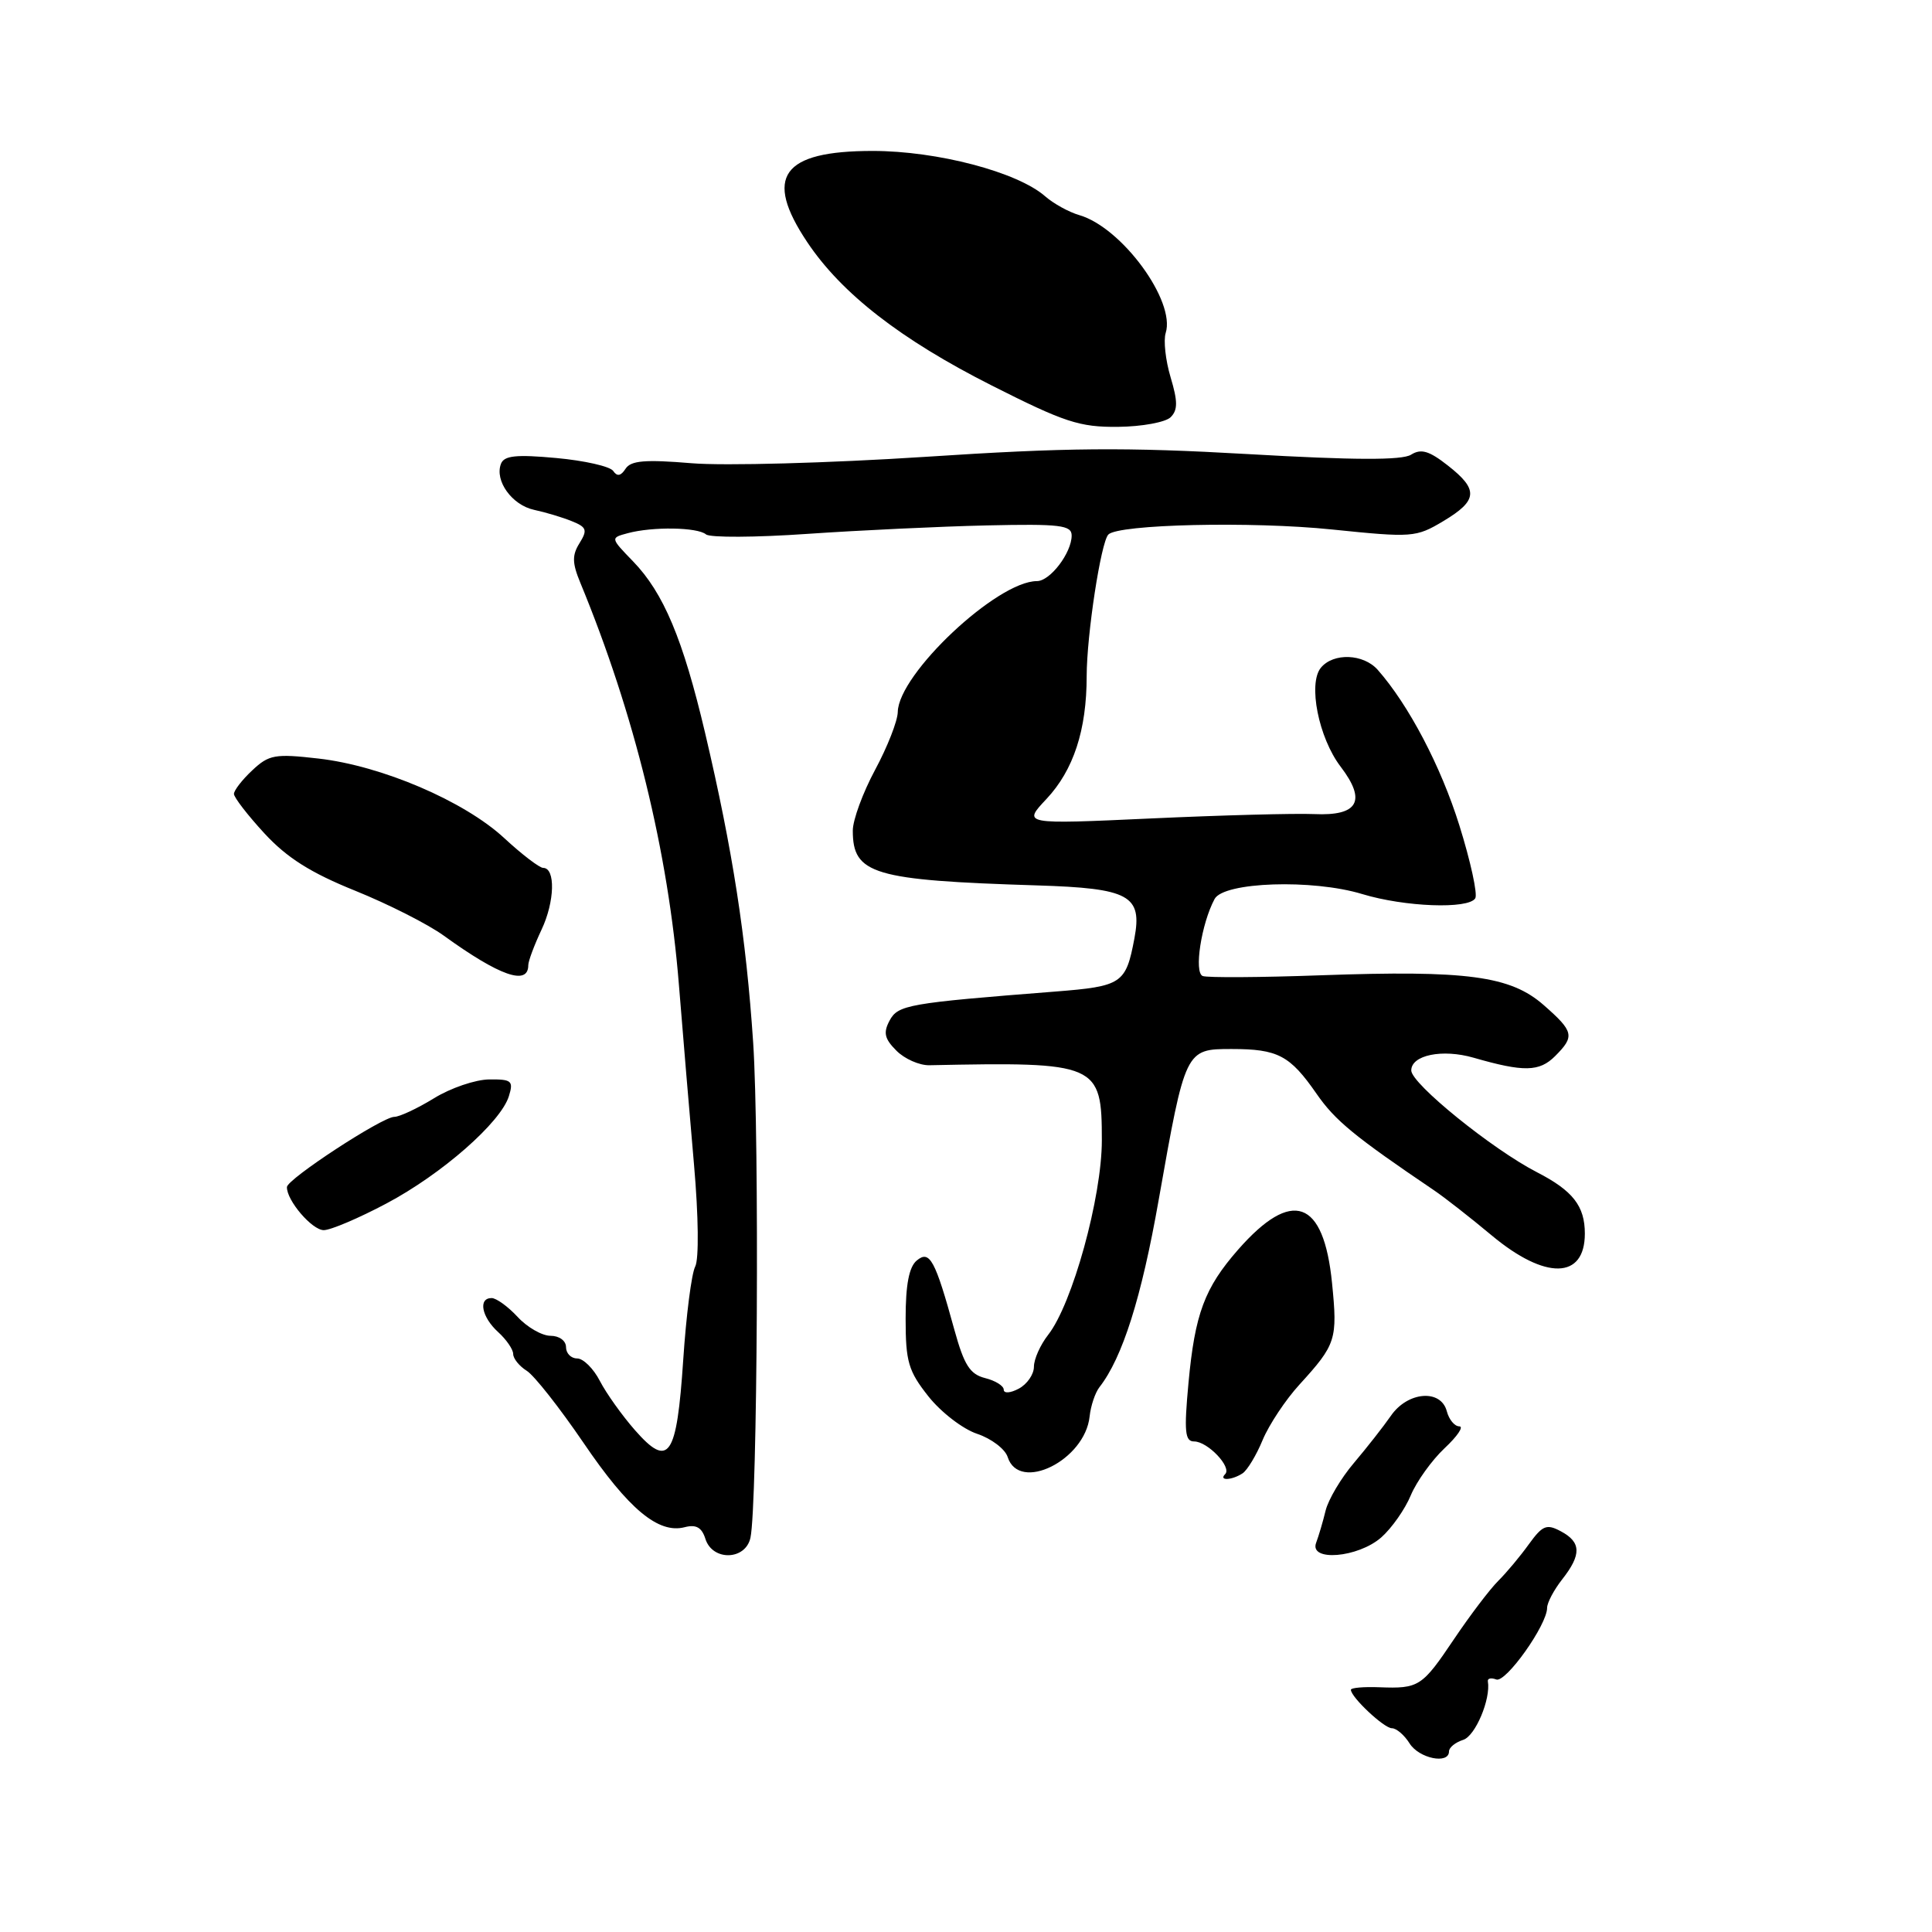 <?xml version="1.0" encoding="UTF-8" standalone="no"?>
<!DOCTYPE svg PUBLIC "-//W3C//DTD SVG 1.1//EN" "http://www.w3.org/Graphics/SVG/1.1/DTD/svg11.dtd" >
<svg xmlns="http://www.w3.org/2000/svg" xmlns:xlink="http://www.w3.org/1999/xlink" version="1.1" viewBox="0 0 256 256">
 <g >
 <path fill="currentColor"
d=" M 192.00 232.07 C 192.00 231.55 192.85 230.87 193.88 230.54 C 195.49 230.03 197.55 225.14 197.15 222.79 C 197.08 222.39 197.58 222.28 198.26 222.54 C 199.52 223.02 205.00 215.31 205.00 213.05 C 205.00 212.37 205.90 210.67 207.00 209.27 C 209.57 206.00 209.53 204.35 206.83 202.91 C 204.93 201.89 204.40 202.11 202.58 204.62 C 201.44 206.21 199.61 208.40 198.50 209.50 C 197.40 210.60 194.78 214.05 192.68 217.17 C 188.42 223.51 188.02 223.77 182.75 223.57 C 180.69 223.49 179.00 223.64 179.00 223.90 C 179.00 224.88 183.39 229.00 184.43 229.00 C 185.03 229.00 186.08 229.90 186.77 231.00 C 188.02 233.01 192.00 233.82 192.00 232.07 Z  M 99.44 203.75 C 100.37 199.42 100.63 150.72 99.80 138.17 C 98.86 124.11 97.09 112.68 93.43 97.12 C 90.50 84.69 87.93 78.56 83.88 74.38 C 80.87 71.27 80.87 71.27 83.18 70.65 C 86.48 69.76 92.43 69.86 93.55 70.81 C 94.07 71.25 100.12 71.22 107.00 70.74 C 113.88 70.27 124.56 69.76 130.75 69.62 C 140.48 69.40 142.00 69.59 142.00 70.96 C 142.00 73.25 139.15 77.00 137.40 77.00 C 132.13 77.00 119.05 89.30 118.96 94.34 C 118.94 95.53 117.59 98.97 115.96 102.00 C 114.33 105.03 113.00 108.65 113.00 110.06 C 113.00 115.84 115.68 116.64 137.39 117.32 C 149.67 117.70 151.39 118.64 150.31 124.37 C 149.18 130.35 148.67 130.69 139.79 131.39 C 120.27 132.92 118.99 133.15 117.87 135.24 C 117.02 136.84 117.20 137.64 118.78 139.22 C 119.86 140.31 121.82 141.17 123.13 141.15 C 145.47 140.69 146.00 140.92 146.00 151.10 C 146.00 158.64 142.09 172.80 138.88 176.88 C 137.85 178.20 137.00 180.09 137.00 181.10 C 137.00 182.11 136.10 183.41 135.00 184.00 C 133.88 184.60 133.00 184.66 133.00 184.14 C 133.00 183.63 131.89 182.94 130.52 182.60 C 128.52 182.09 127.75 180.87 126.47 176.24 C 123.91 166.92 123.19 165.60 121.48 167.02 C 120.45 167.87 120.00 170.23 120.00 174.73 C 120.00 180.44 120.36 181.67 123.03 185.04 C 124.70 187.14 127.60 189.37 129.48 189.99 C 131.36 190.62 133.18 192.00 133.52 193.06 C 135.03 197.82 143.76 193.50 144.38 187.69 C 144.53 186.27 145.12 184.53 145.68 183.81 C 148.73 179.91 151.25 171.96 153.53 159.00 C 157.06 139.03 157.07 139.00 163.19 139.00 C 169.33 139.00 170.92 139.84 174.45 144.93 C 176.92 148.49 179.45 150.57 190.00 157.71 C 191.38 158.64 194.82 161.33 197.66 163.70 C 204.77 169.63 210.00 169.53 210.00 163.46 C 210.00 159.81 208.42 157.78 203.66 155.33 C 197.73 152.28 187.00 143.59 187.00 141.84 C 187.00 139.80 191.12 138.96 195.25 140.15 C 201.91 142.07 203.97 142.03 206.06 139.94 C 208.69 137.31 208.55 136.69 204.55 133.18 C 200.14 129.31 194.40 128.54 175.03 129.23 C 167.04 129.52 159.99 129.56 159.37 129.33 C 158.18 128.89 159.18 122.40 160.94 119.12 C 162.15 116.86 173.91 116.46 180.51 118.47 C 186.15 120.18 194.58 120.49 195.48 119.03 C 195.81 118.49 194.87 114.16 193.38 109.39 C 190.93 101.54 186.66 93.41 182.55 88.75 C 180.66 86.62 176.69 86.47 175.03 88.47 C 173.29 90.56 174.72 97.77 177.65 101.60 C 181.10 106.13 179.97 108.14 174.13 107.87 C 171.58 107.76 161.85 108.02 152.50 108.45 C 135.50 109.23 135.50 109.23 138.66 105.87 C 142.25 102.04 143.99 96.74 143.99 89.58 C 144.00 84.11 145.87 71.87 146.86 70.83 C 148.17 69.47 165.87 69.06 176.50 70.16 C 187.14 71.25 187.62 71.22 191.25 69.05 C 195.83 66.31 195.94 64.88 191.83 61.67 C 189.36 59.73 188.29 59.42 186.97 60.25 C 185.77 61.00 179.43 60.98 165.39 60.17 C 149.09 59.24 141.35 59.30 122.50 60.54 C 109.85 61.36 95.97 61.74 91.64 61.38 C 85.49 60.87 83.60 61.02 82.89 62.11 C 82.27 63.08 81.77 63.17 81.25 62.40 C 80.84 61.80 77.44 61.03 73.71 60.69 C 68.40 60.20 66.79 60.37 66.38 61.46 C 65.52 63.70 67.84 66.93 70.78 67.56 C 72.28 67.88 74.52 68.55 75.77 69.06 C 77.74 69.85 77.87 70.23 76.79 71.97 C 75.79 73.57 75.81 74.60 76.90 77.23 C 84.05 94.54 88.55 112.87 89.96 130.50 C 90.49 137.10 91.39 147.82 91.96 154.32 C 92.56 161.18 92.62 166.85 92.12 167.82 C 91.63 168.75 90.92 174.32 90.53 180.20 C 89.67 193.10 88.63 194.62 84.14 189.51 C 82.43 187.56 80.34 184.63 79.49 182.99 C 78.64 181.34 77.29 180.00 76.47 180.00 C 75.66 180.00 75.00 179.32 75.00 178.50 C 75.00 177.66 74.11 177.00 72.95 177.00 C 71.83 177.00 69.86 175.88 68.59 174.50 C 67.31 173.12 65.76 172.00 65.14 172.00 C 63.33 172.00 63.82 174.52 66.00 176.50 C 67.10 177.50 68.00 178.81 68.00 179.41 C 68.00 180.02 68.81 181.02 69.80 181.64 C 70.79 182.26 74.16 186.55 77.31 191.17 C 83.29 199.98 87.24 203.27 90.73 202.36 C 92.24 201.97 92.99 202.39 93.47 203.91 C 94.41 206.88 98.80 206.76 99.44 203.75 Z  M 183.03 203.71 C 184.42 202.48 186.18 199.97 186.94 198.13 C 187.71 196.30 189.72 193.49 191.41 191.90 C 193.11 190.31 193.99 189.01 193.37 189.00 C 192.74 189.00 192.00 188.10 191.71 187.00 C 190.93 184.02 186.52 184.38 184.30 187.60 C 183.31 189.03 181.10 191.84 179.40 193.85 C 177.69 195.86 176.01 198.70 175.65 200.16 C 175.30 201.62 174.73 203.53 174.40 204.41 C 173.42 206.96 179.95 206.42 183.03 203.71 Z  M 164.64 195.23 C 165.26 194.83 166.47 192.84 167.31 190.80 C 168.16 188.77 170.35 185.47 172.18 183.47 C 177.05 178.13 177.25 177.49 176.50 169.99 C 175.39 158.92 171.21 157.44 164.06 165.58 C 159.61 170.66 158.33 174.08 157.48 183.25 C 156.88 189.71 157.01 191.00 158.23 191.00 C 160.02 191.00 163.26 194.41 162.34 195.33 C 161.44 196.23 163.21 196.16 164.64 195.23 Z  M 51.20 159.47 C 58.54 155.58 66.35 148.73 67.43 145.25 C 68.06 143.22 67.80 143.00 64.82 143.03 C 62.99 143.05 59.70 144.17 57.50 145.53 C 55.30 146.88 52.93 147.99 52.24 147.99 C 50.64 148.00 38.05 156.23 38.02 157.29 C 37.97 159.05 41.34 163.00 42.90 163.00 C 43.81 163.00 47.55 161.41 51.20 159.47 Z  M 70.00 127.89 C 70.00 127.35 70.79 125.24 71.75 123.20 C 73.51 119.49 73.63 115.00 71.97 115.00 C 71.49 115.00 69.15 113.22 66.79 111.03 C 61.48 106.13 50.56 101.46 42.18 100.51 C 36.44 99.85 35.63 100.00 33.43 102.07 C 32.09 103.32 31.00 104.73 31.00 105.20 C 31.00 105.66 32.82 108.02 35.04 110.43 C 38.02 113.66 41.17 115.65 47.05 118.02 C 51.43 119.79 56.73 122.47 58.82 123.99 C 66.19 129.32 70.00 130.66 70.00 127.89 Z  M 155.12 55.28 C 156.07 54.33 156.07 53.19 155.11 49.99 C 154.44 47.75 154.15 45.10 154.46 44.12 C 155.80 39.89 148.64 30.13 143.00 28.50 C 141.62 28.10 139.60 26.98 138.50 26.02 C 134.82 22.79 124.20 20.00 115.63 20.00 C 103.60 20.00 101.16 23.41 106.96 32.08 C 111.51 38.89 119.33 44.97 131.37 51.06 C 141.04 55.95 143.04 56.61 148.13 56.56 C 151.30 56.53 154.45 55.95 155.12 55.28 Z "/>
</g>
</svg>